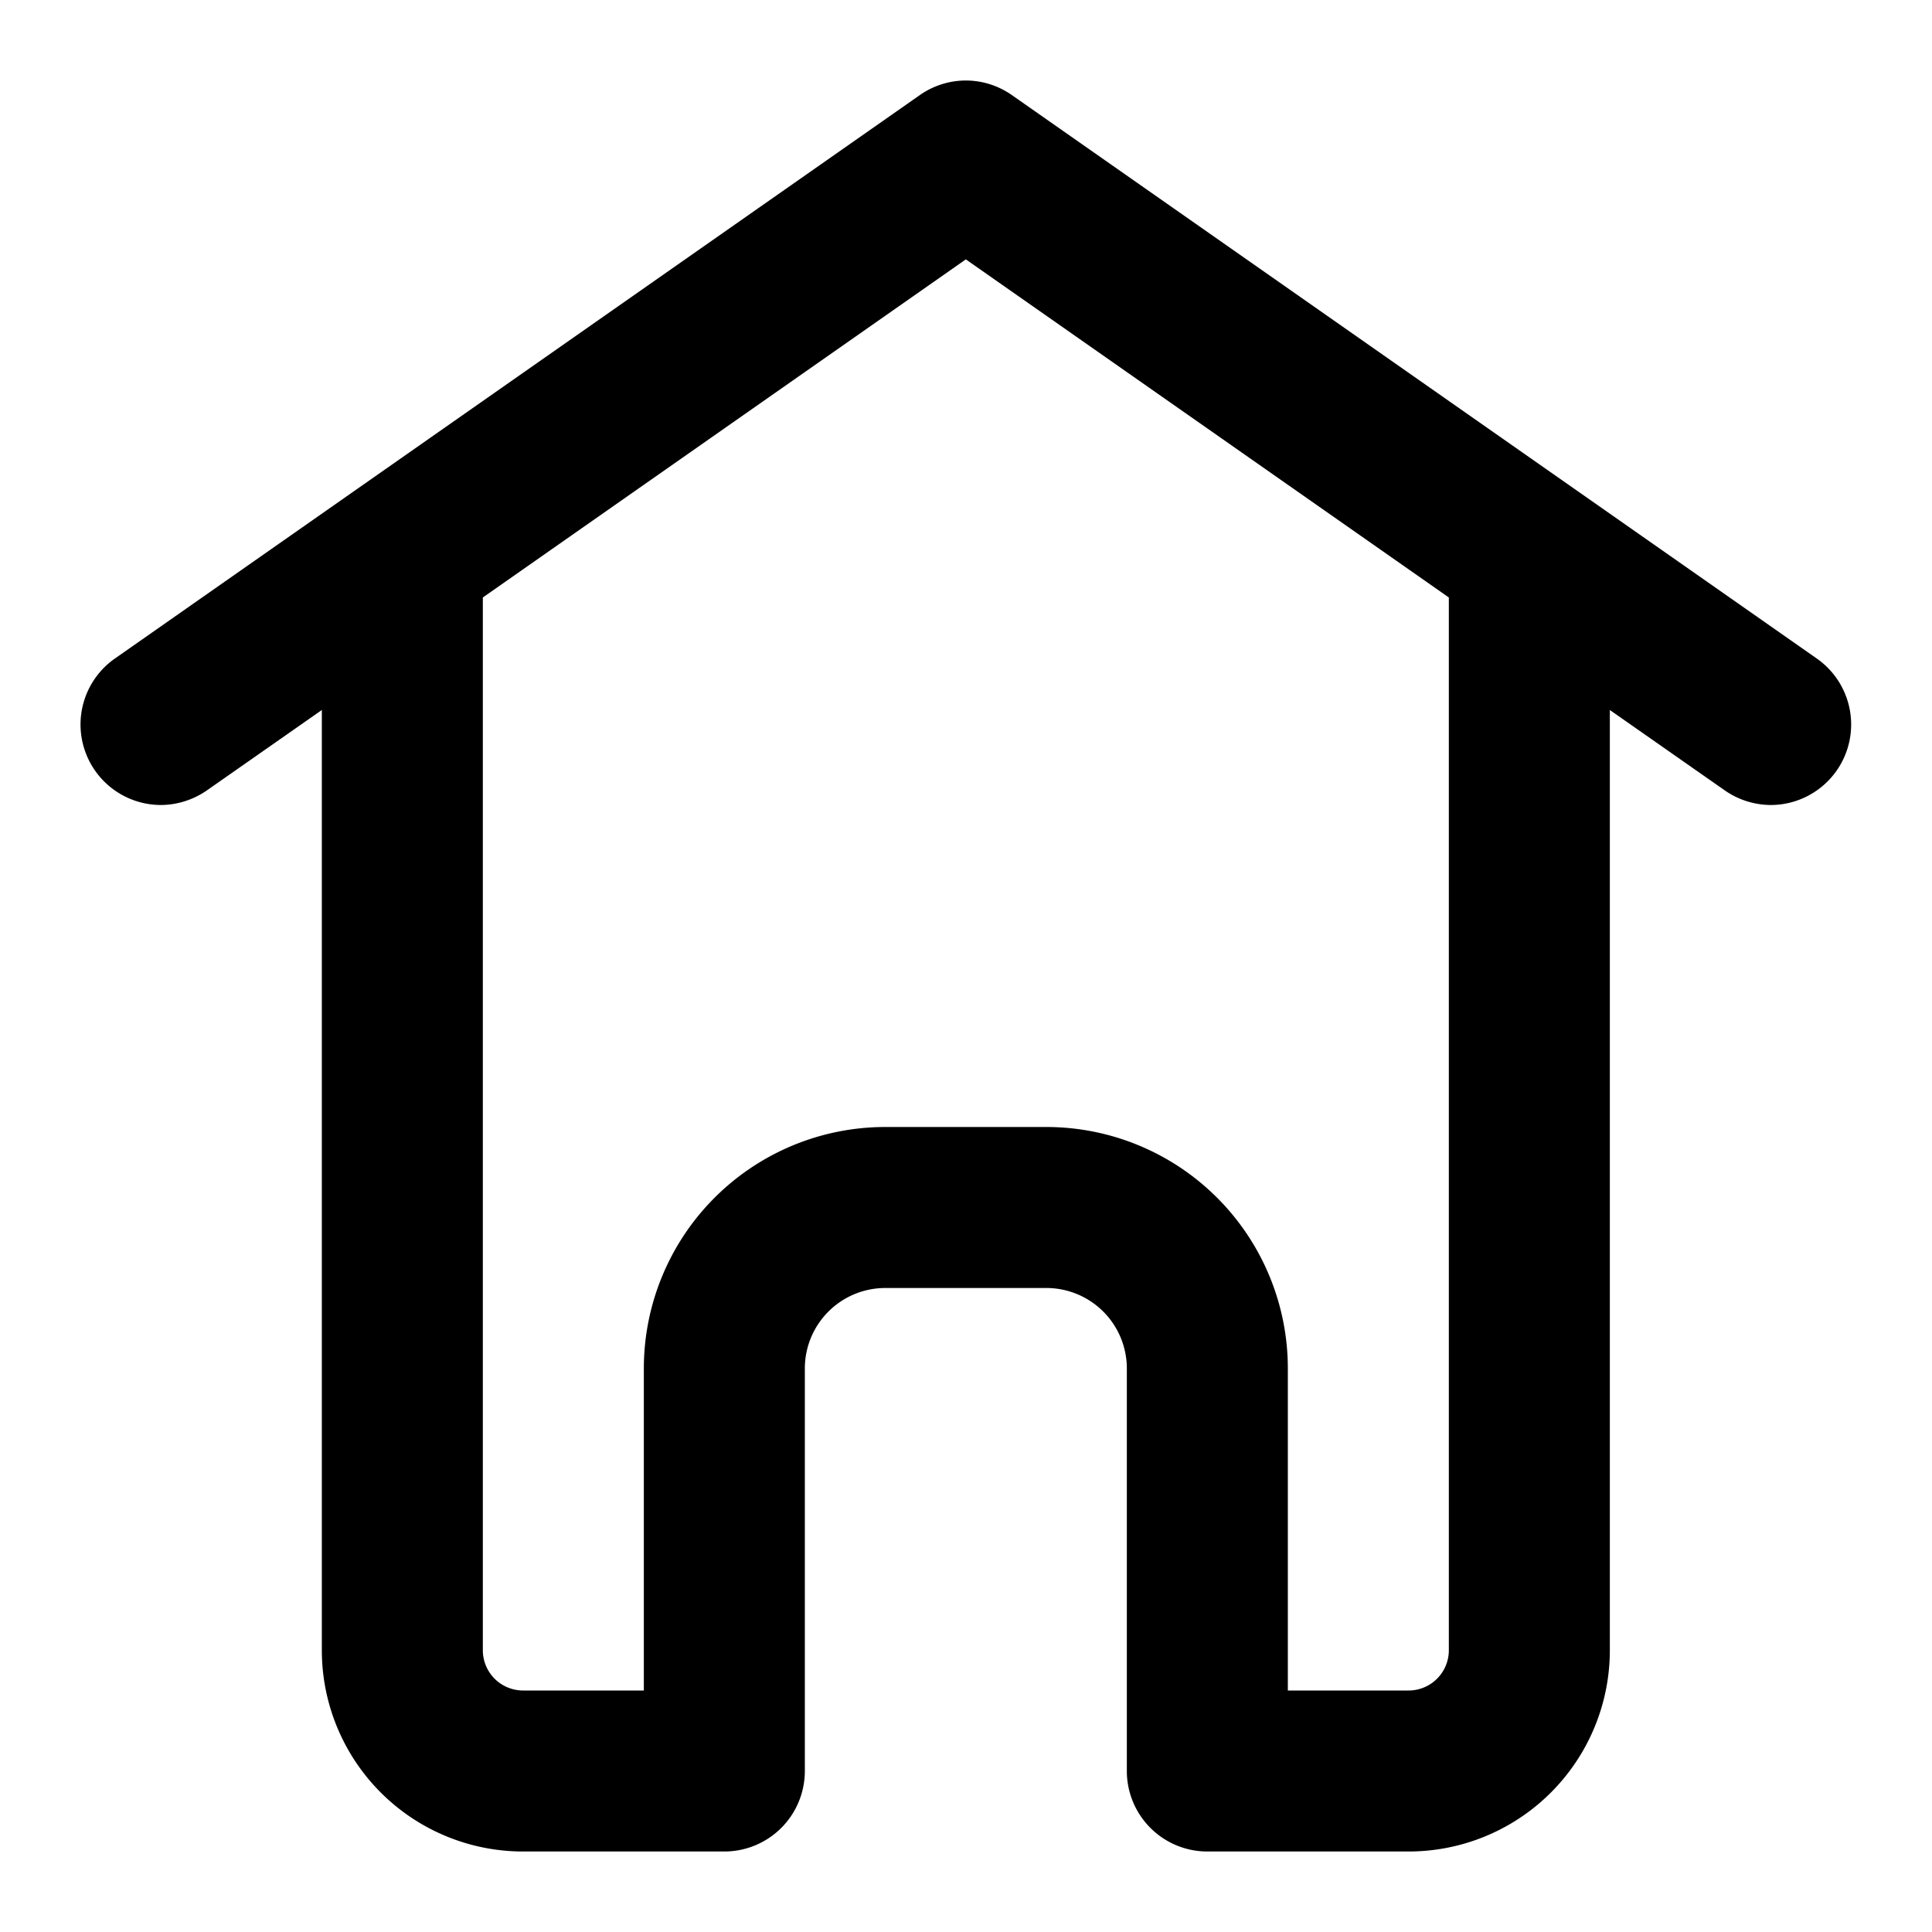 <svg xmlns="http://www.w3.org/2000/svg" width="24" height="24" fill="none" viewBox="0 0 24 24">
    <path fill="currentColor" d="m11.998 3.222 6 4.2V20.5a.5.5 0 0 1-.5.5h-1.5v-4a3 3 0 0 0-3-3h-2a3 3 0 0 0-3 3v4h-1.5a.5.5 0 0 1-.5-.5V7.422zm0-2.222a1 1 0 0 0-.57.18l-10 7a1 1 0 0 0 .57 1.82c.203-.001.402-.064.57-.18l1.43-1V20.5a2.5 2.5 0 0 0 2.5 2.5h2.5a1 1 0 0 0 1-1v-5a1 1 0 0 1 1-1h2a1 1 0 0 1 1 1v5a1 1 0 0 0 1 1h2.5a2.5 2.5 0 0 0 2.5-2.5V8.82l1.43 1c.167.116.366.179.57.18a1 1 0 0 0 .57-1.82l-10-7a1 1 0 0 0-.57-.18"/>
</svg>

